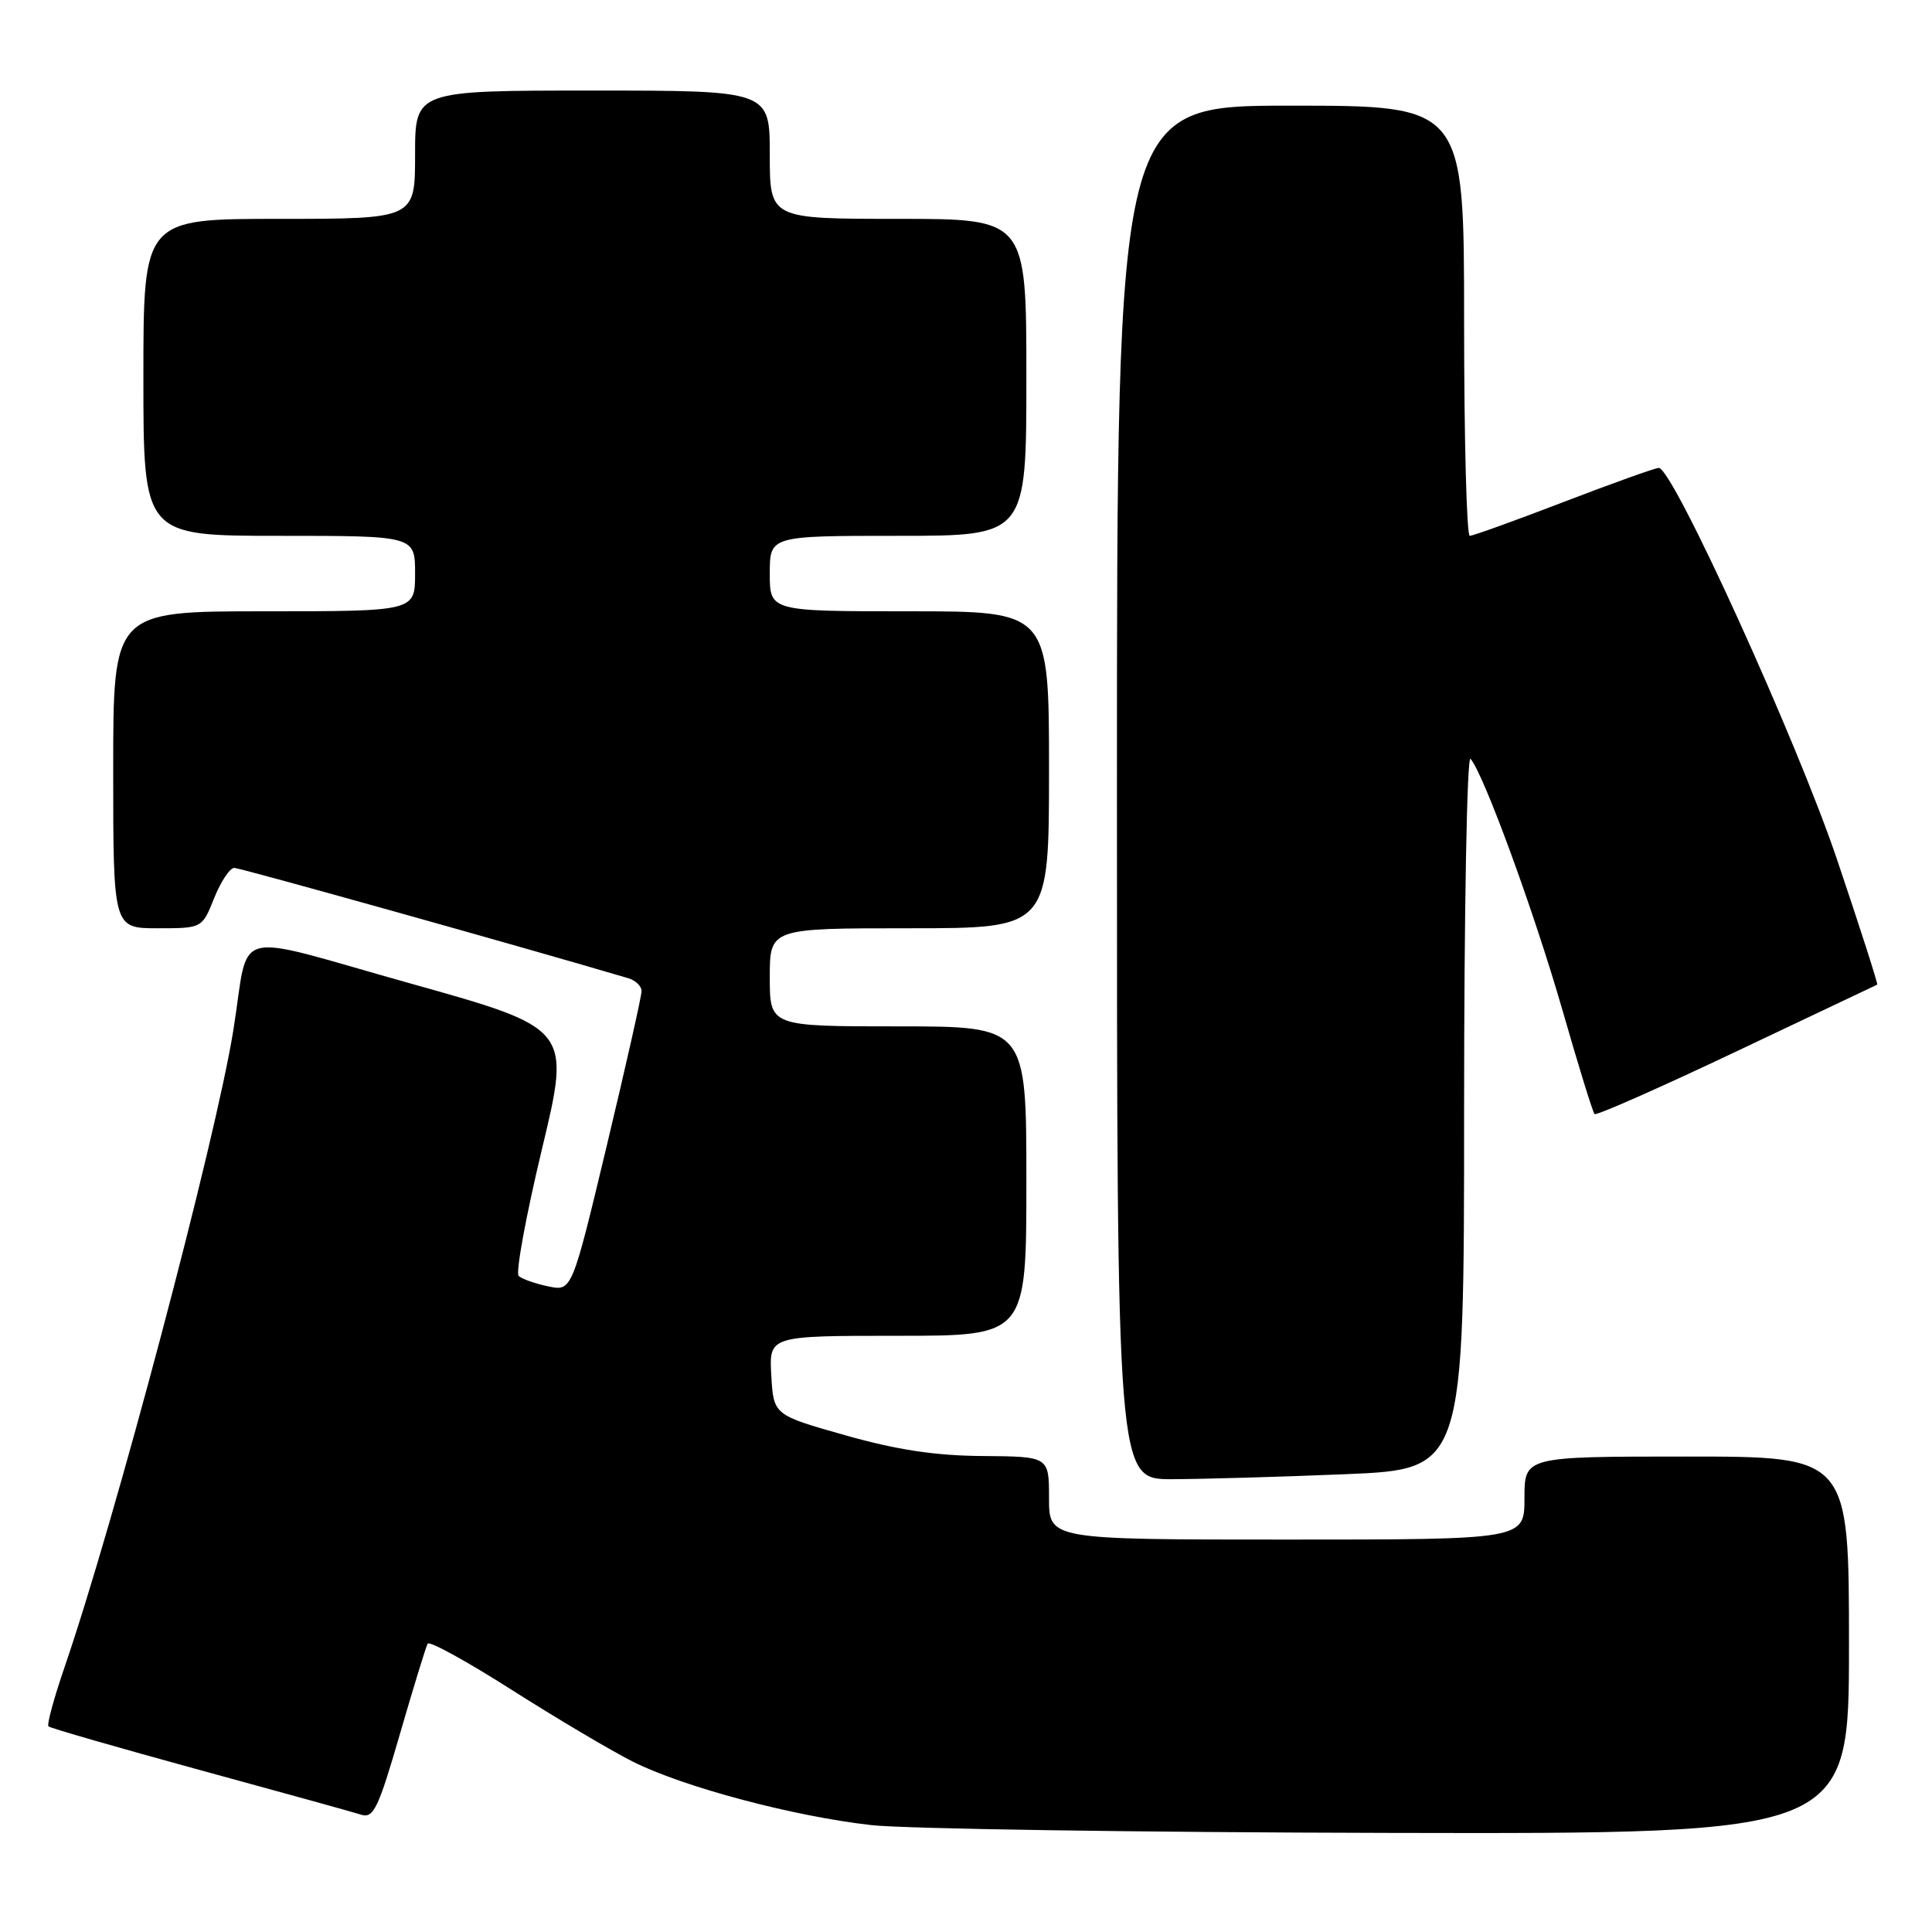 <?xml version="1.0" encoding="UTF-8" standalone="no"?>
<!DOCTYPE svg PUBLIC "-//W3C//DTD SVG 1.1//EN" "http://www.w3.org/Graphics/SVG/1.1/DTD/svg11.dtd" >
<svg xmlns="http://www.w3.org/2000/svg" xmlns:xlink="http://www.w3.org/1999/xlink" version="1.1" viewBox="0 0 256 256">
 <g >
 <path fill="currentColor"
d=" M 245.00 218.00 C 245.00 193.00 245.00 193.00 223.50 193.00 C 202.00 193.00 202.00 193.00 202.00 198.50 C 202.00 204.00 202.00 204.00 170.50 204.00 C 139.00 204.00 139.00 204.00 139.00 198.50 C 139.00 193.00 139.00 193.00 130.25 192.93 C 123.94 192.89 118.85 192.12 112.00 190.18 C 102.50 187.49 102.50 187.49 102.20 182.25 C 101.90 177.00 101.90 177.00 118.95 177.00 C 136.00 177.00 136.00 177.00 136.00 156.50 C 136.00 136.00 136.00 136.00 119.00 136.00 C 102.00 136.00 102.00 136.00 102.00 129.50 C 102.00 123.00 102.00 123.00 120.50 123.00 C 139.00 123.00 139.00 123.00 139.00 102.00 C 139.00 81.00 139.00 81.00 120.50 81.00 C 102.00 81.00 102.00 81.00 102.00 76.00 C 102.00 71.00 102.00 71.00 119.00 71.00 C 136.00 71.00 136.00 71.00 136.00 50.00 C 136.00 29.00 136.00 29.00 119.00 29.00 C 102.00 29.00 102.00 29.00 102.00 20.50 C 102.00 12.00 102.00 12.00 78.50 12.00 C 55.00 12.00 55.00 12.00 55.00 20.50 C 55.00 29.00 55.00 29.00 37.00 29.00 C 19.00 29.00 19.00 29.00 19.00 50.00 C 19.00 71.00 19.00 71.00 37.00 71.00 C 55.00 71.00 55.00 71.00 55.00 76.00 C 55.00 81.00 55.00 81.00 35.00 81.00 C 15.00 81.00 15.00 81.00 15.00 102.00 C 15.00 123.00 15.00 123.00 20.89 123.00 C 26.78 123.00 26.78 123.00 28.38 119.00 C 29.26 116.80 30.46 115.00 31.04 115.00 C 31.83 115.00 69.73 125.61 83.25 129.62 C 84.21 129.90 85.01 130.67 85.01 131.32 C 85.02 131.97 82.94 141.19 80.40 151.81 C 75.78 171.11 75.78 171.11 72.64 170.45 C 70.91 170.09 69.15 169.47 68.73 169.07 C 68.30 168.68 69.69 161.13 71.80 152.31 C 75.65 136.27 75.65 136.27 54.37 130.31 C 30.06 123.50 33.15 122.68 30.92 136.50 C 28.57 151.15 15.26 201.36 8.55 220.92 C 7.15 225.00 6.19 228.52 6.42 228.75 C 6.64 228.98 15.64 231.57 26.42 234.52 C 37.19 237.46 46.85 240.13 47.87 240.46 C 49.49 240.97 50.14 239.61 52.99 229.77 C 54.79 223.57 56.44 218.18 56.67 217.79 C 56.89 217.40 61.89 220.15 67.78 223.90 C 73.68 227.65 80.88 231.92 83.78 233.39 C 90.46 236.77 105.12 240.68 115.50 241.84 C 119.90 242.33 150.84 242.80 184.25 242.87 C 245.00 243.00 245.00 243.00 245.00 218.00 Z  M 178.25 195.34 C 194.00 194.69 194.00 194.69 194.00 147.14 C 194.00 120.88 194.38 100.03 194.85 100.55 C 196.57 102.47 203.29 120.84 207.03 133.84 C 209.14 141.19 211.05 147.39 211.29 147.62 C 211.52 147.85 219.98 144.11 230.10 139.31 C 240.22 134.51 248.61 130.53 248.74 130.47 C 248.87 130.41 246.48 122.97 243.43 113.93 C 238.11 98.14 221.66 62.00 219.80 62.00 C 219.33 62.00 213.67 64.03 207.23 66.50 C 200.78 68.98 195.17 71.00 194.75 71.00 C 194.34 71.00 194.00 58.18 194.00 42.50 C 194.00 14.00 194.00 14.00 171.00 14.00 C 148.00 14.00 148.00 14.00 148.00 105.00 C 148.00 196.00 148.00 196.00 155.25 196.00 C 159.24 195.99 169.59 195.70 178.25 195.34 Z "/>
</g>
</svg>